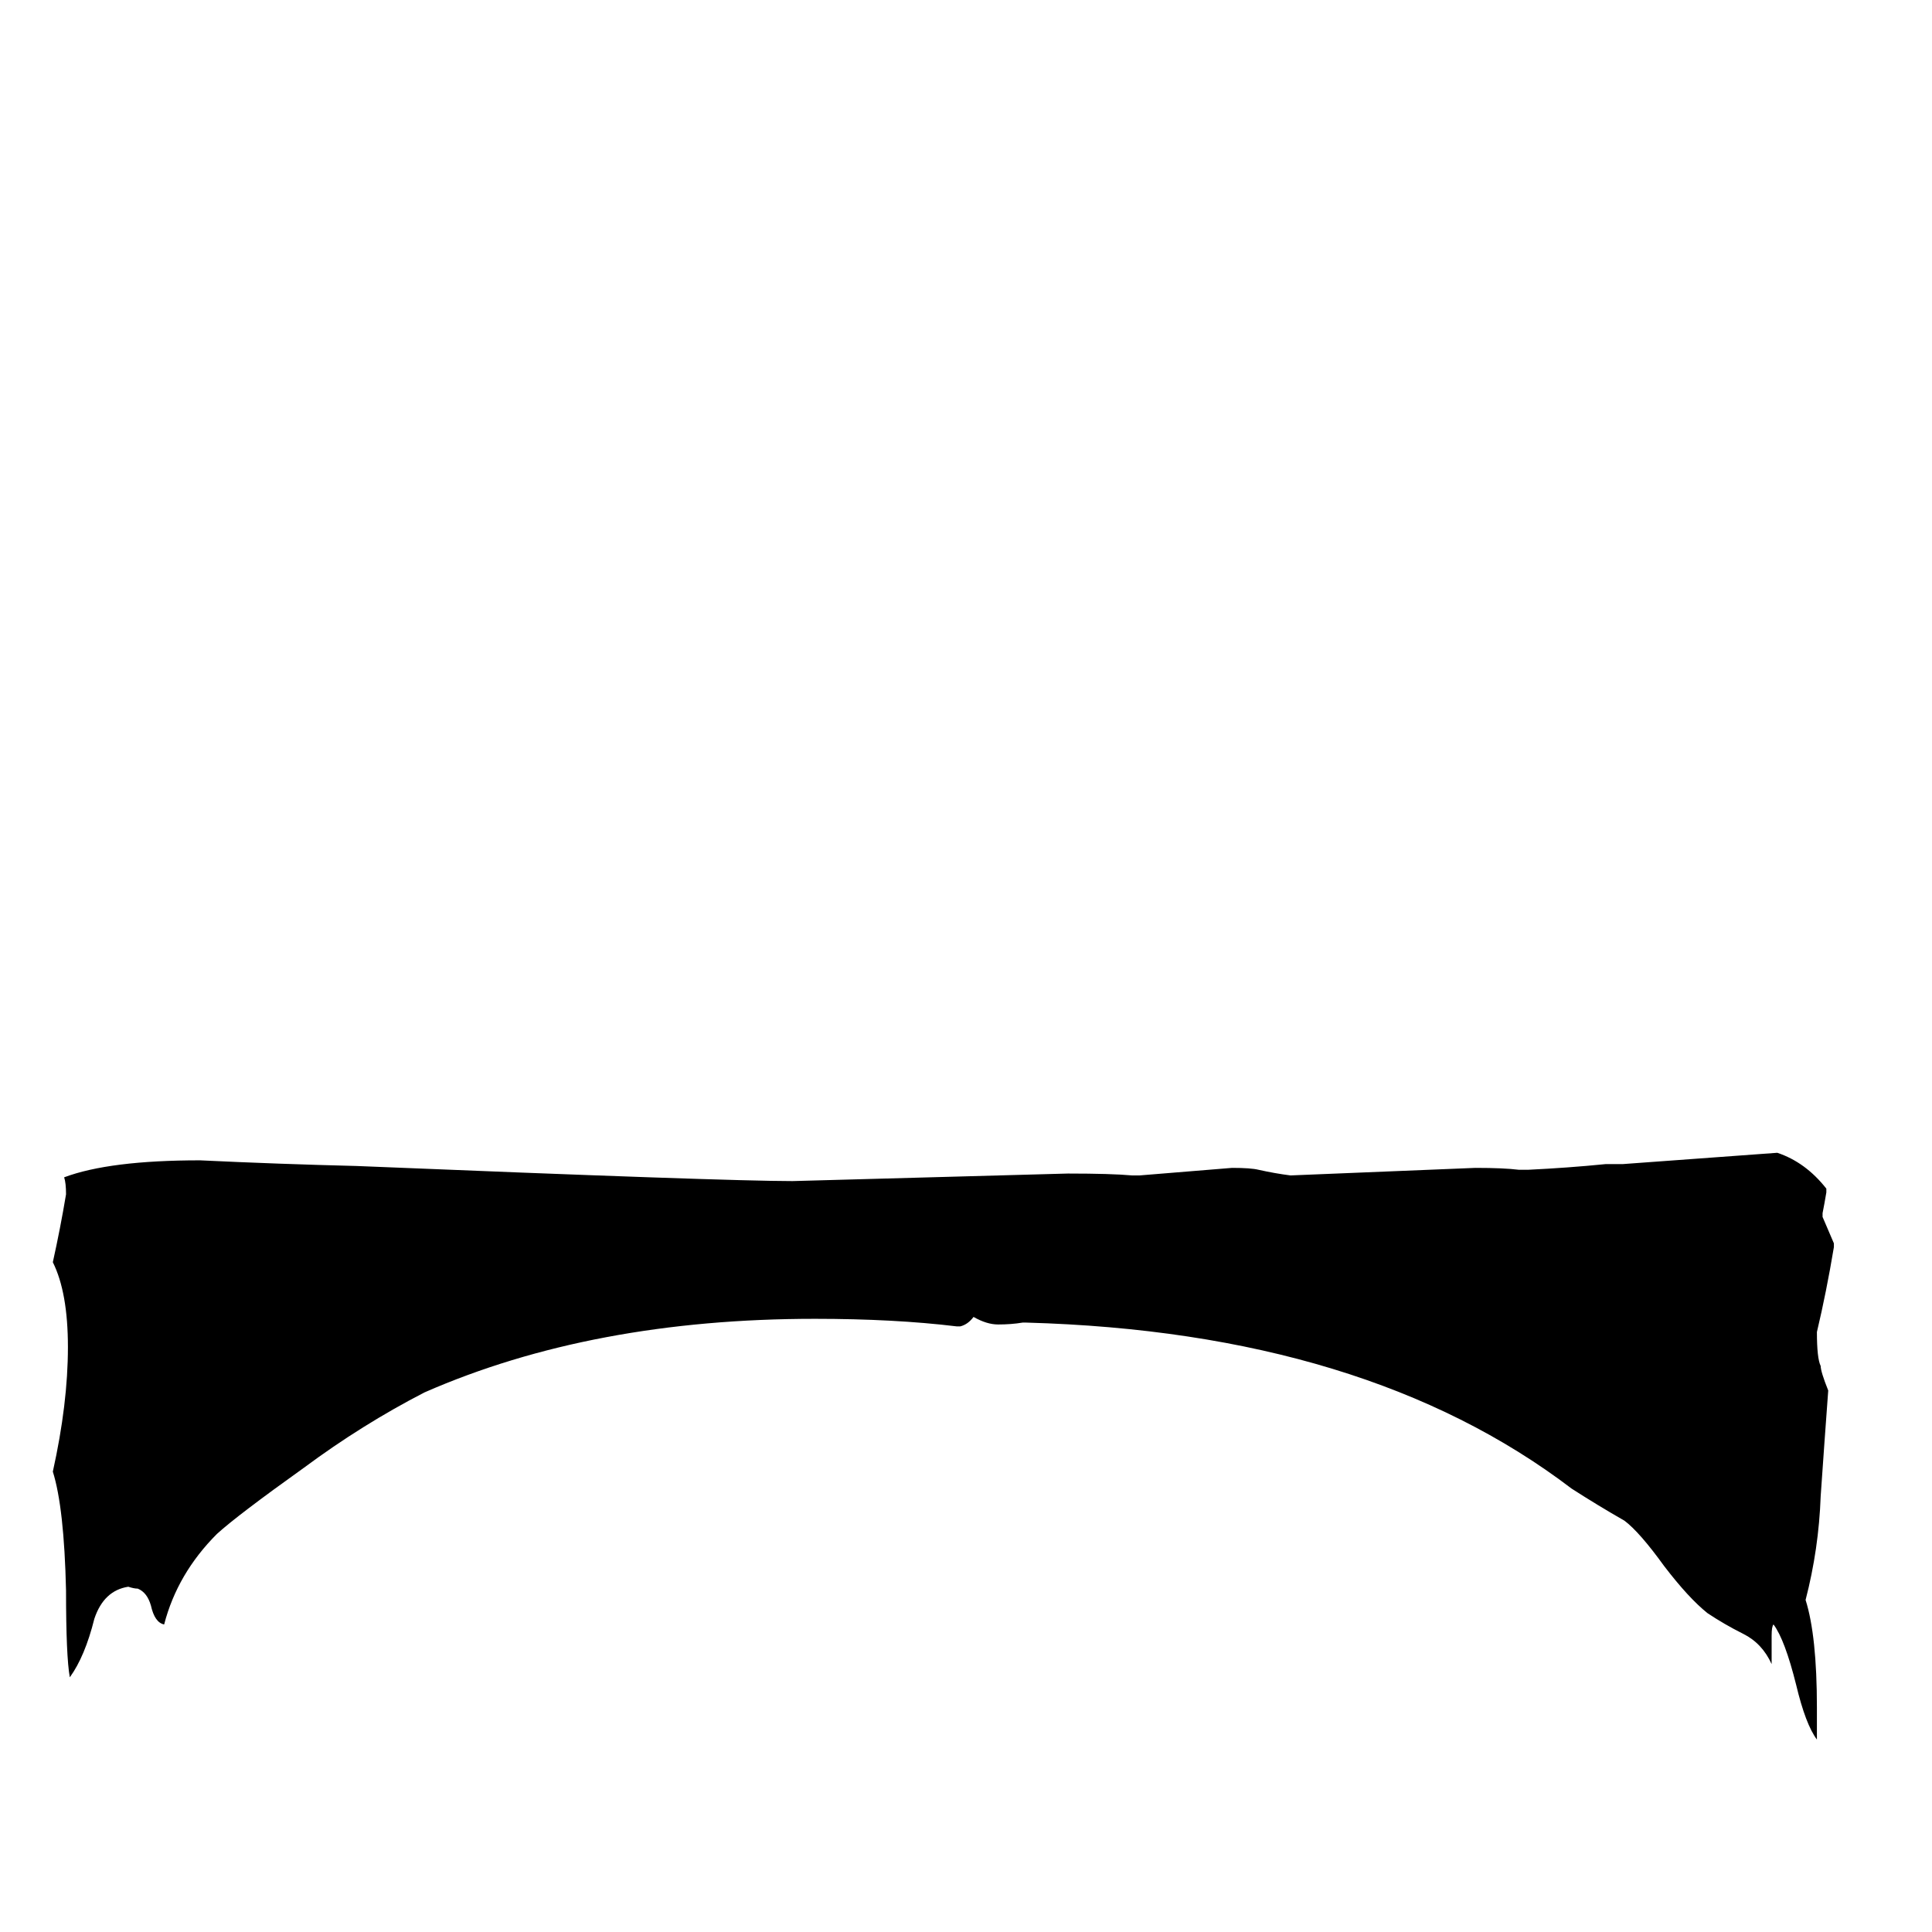 <svg xmlns="http://www.w3.org/2000/svg" viewBox="0 -800 1024 1024">
	<path fill="#000000" d="M509 -97H507Q474 -101 432 -101Q314 -101 225 -62Q192 -45 161 -22Q126 3 115 13Q94 34 87 61Q82 60 80 51Q78 44 73 42Q71 42 68 41Q55 43 50 58Q45 78 37 89Q35 78 35 43Q34 -1 28 -20Q36 -56 36 -86Q36 -115 28 -131Q32 -149 35 -167Q35 -173 34 -176Q58 -185 106 -185Q148 -183 189 -182Q384 -174 420 -174Q493 -176 566 -178Q589 -178 600 -177H604Q629 -179 653 -181Q663 -181 667 -180Q676 -178 684 -177Q733 -179 782 -181Q797 -181 805 -180H810Q831 -181 851 -183H860Q901 -186 942 -189Q957 -184 968 -170V-168Q967 -162 966 -157V-155Q969 -148 972 -141V-139Q968 -115 963 -94Q963 -80 965 -76Q965 -73 969 -63Q967 -36 965 -7Q964 21 957 48Q963 67 963 105V122Q957 114 952 93Q946 69 940 61Q939 62 939 67V82Q934 71 924 66Q914 61 905 55Q895 47 882 30Q869 12 861 6Q847 -2 833 -11Q724 -94 544 -99H542Q536 -98 529 -98Q523 -98 516 -102Q513 -98 509 -97Z"/>
</svg>